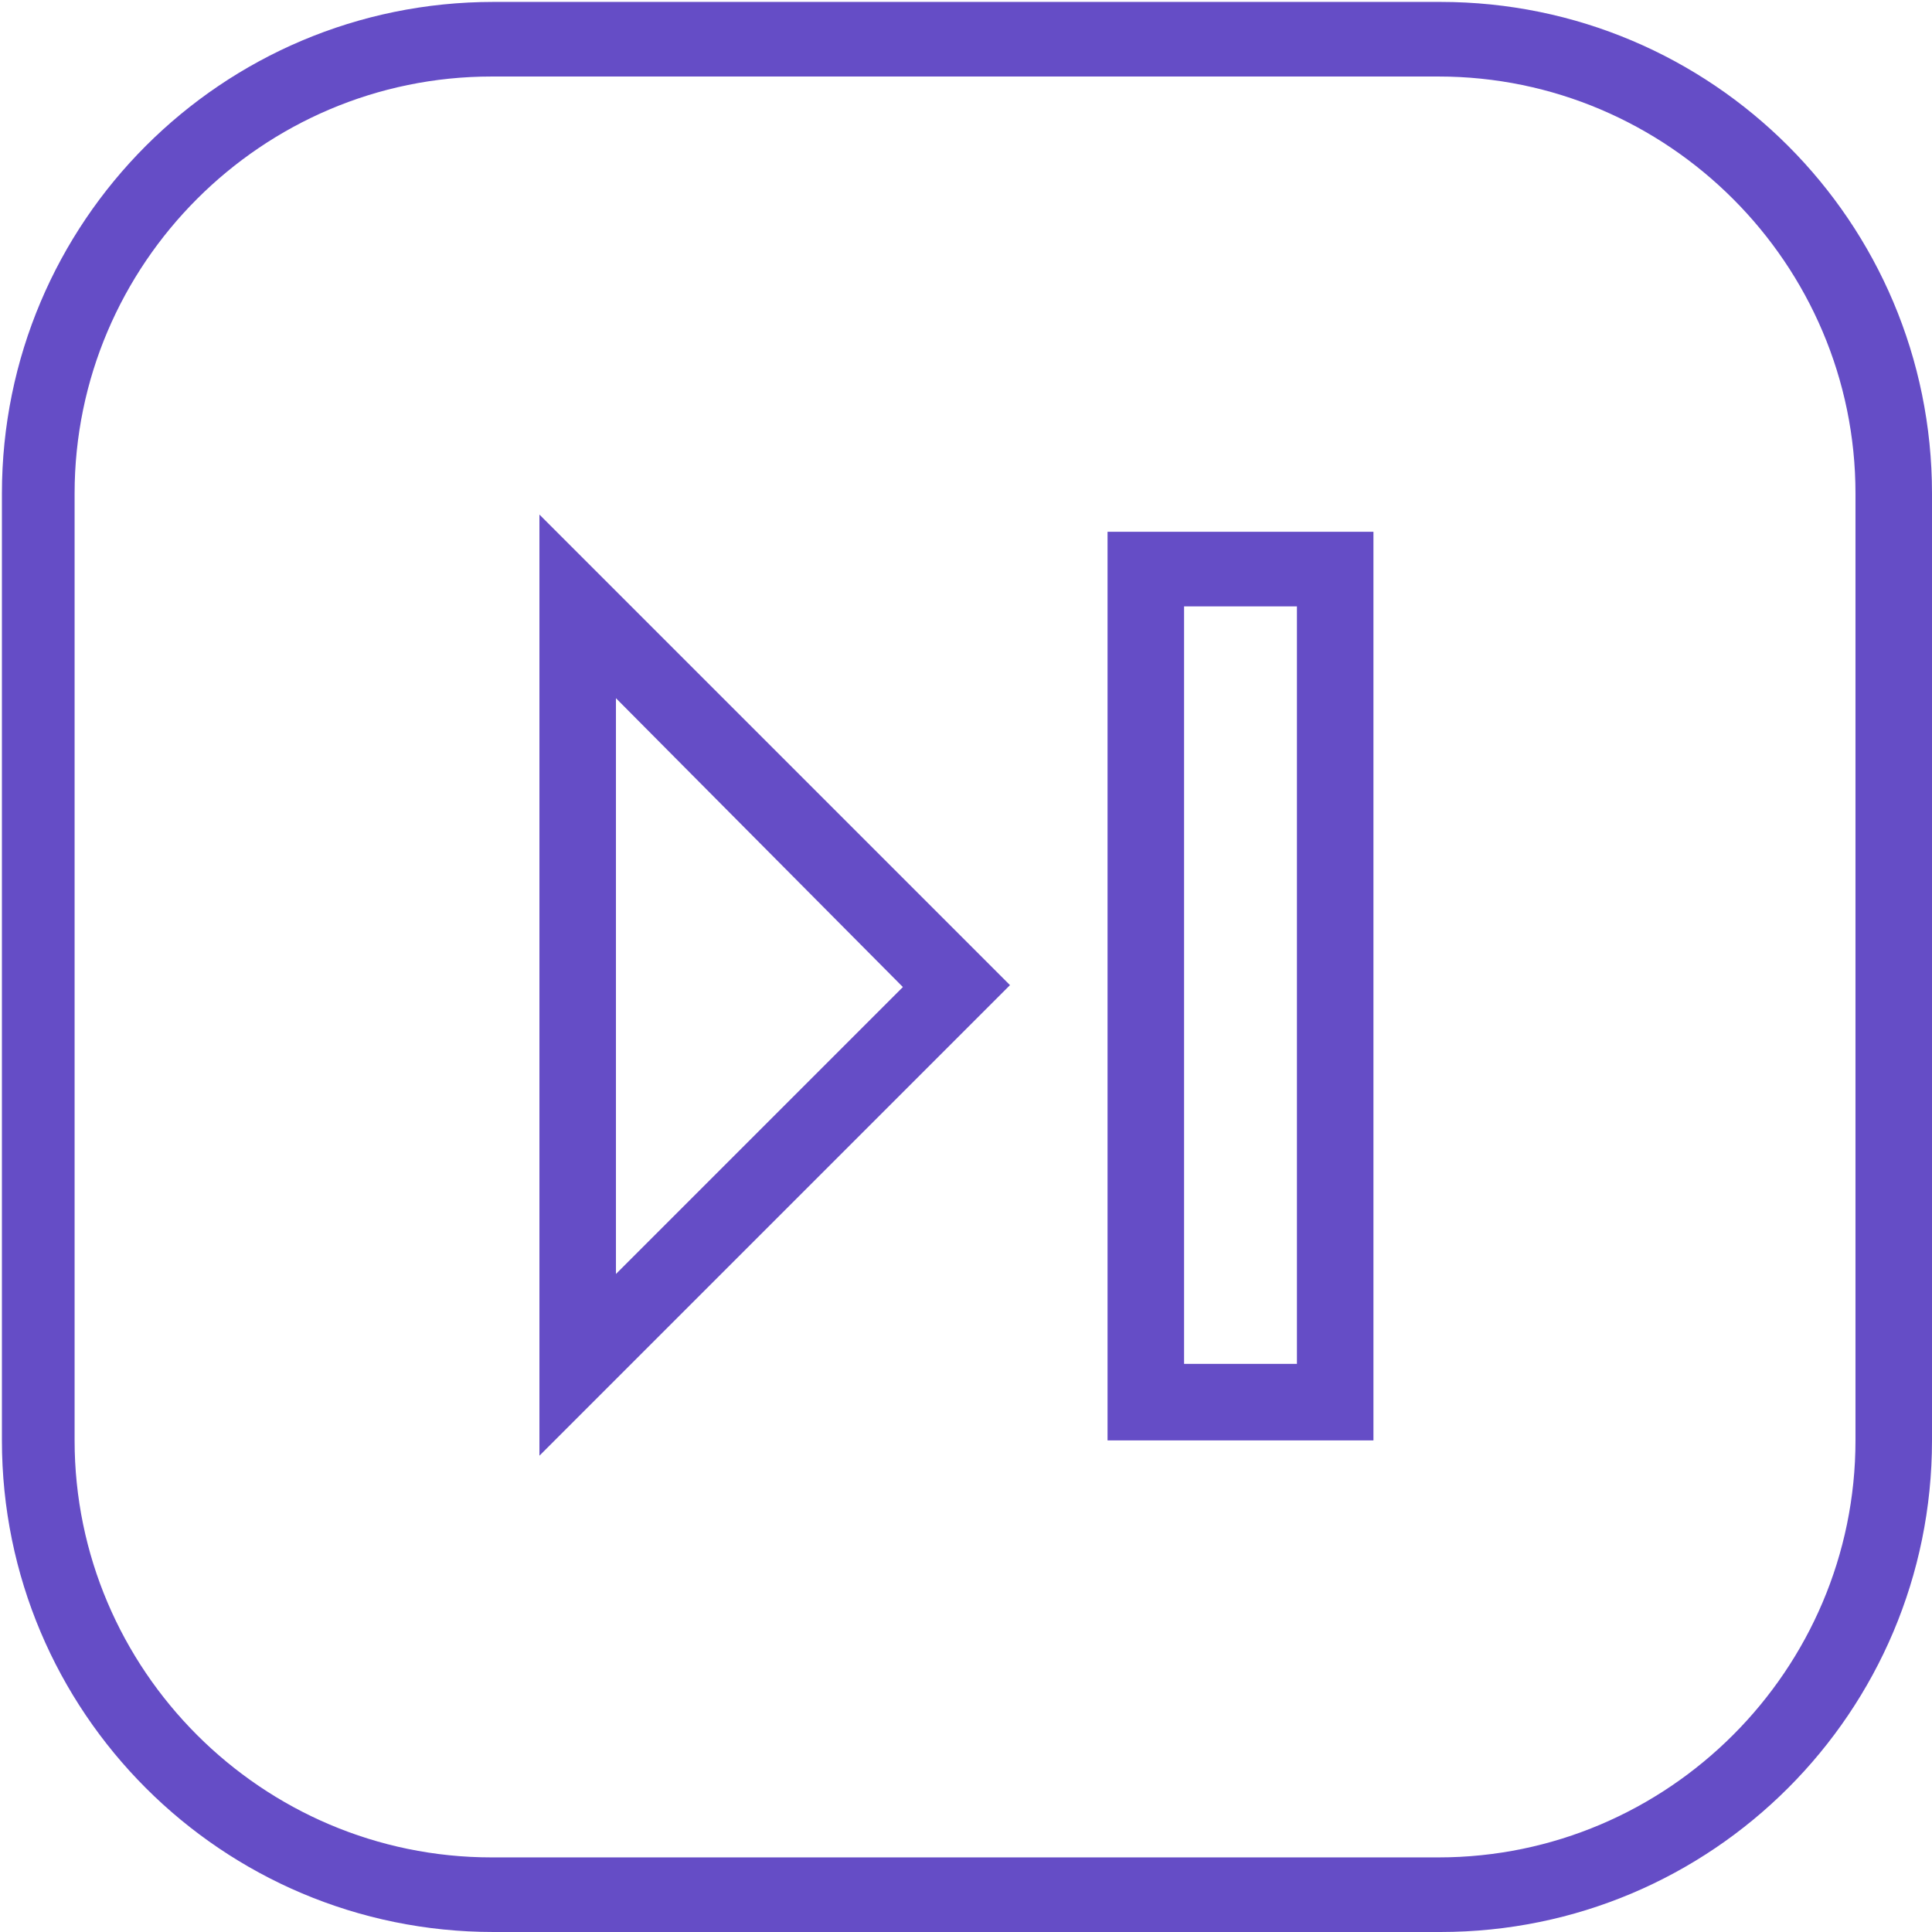 <?xml version="1.0" encoding="utf-8"?>
<!-- Generator: Adobe Illustrator 19.0.0, SVG Export Plug-In . SVG Version: 6.00 Build 0)  -->
<svg version="1.1" id="Layer_1" xmlns="http://www.w3.org/2000/svg" xmlns:xlink="http://www.w3.org/1999/xlink" x="0px" y="0px"
	 width="101px" height="101px" viewBox="-255 346 101 101" style="enable-background:new -255 346 101 101;" xml:space="preserve">
<style type="text/css">
	.st0{fill:#654dc6;}
</style>
<title>streamControl</title>
<path class="st0" d="M-226.8,422.1v-49.2l24.6,24.6L-226.8,422.1z M-222.8,382.5v30.1l15-15L-222.8,382.5z"/>
<path class="st0" d="M-183.2,421.3h-13.9v-47.5h13.9V421.3z M-193.1,417.3h5.9v-39.6h-5.9V417.3z"/>
<path class="st0" d="M-179.7,447h-49.5c-14.2,0-25.7-11.5-25.7-25.7l0,0v-49.5c0-14.2,11.5-25.7,25.7-25.7l0,0h49.5
	c14.2,0,25.7,11.5,25.7,25.7l0,0v49.5C-154,435.5-165.5,447-179.7,447L-179.7,447z M-229.3,350c-12,0-21.8,9.8-21.8,21.8l0,0v49.5
	c0,12,9.8,21.8,21.8,21.8l0,0h49.5c12,0,21.8-9.8,21.8-21.8l0,0v-49.5c0-12-9.8-21.8-21.8-21.8l0,0H-229.3z"/>
</svg>
